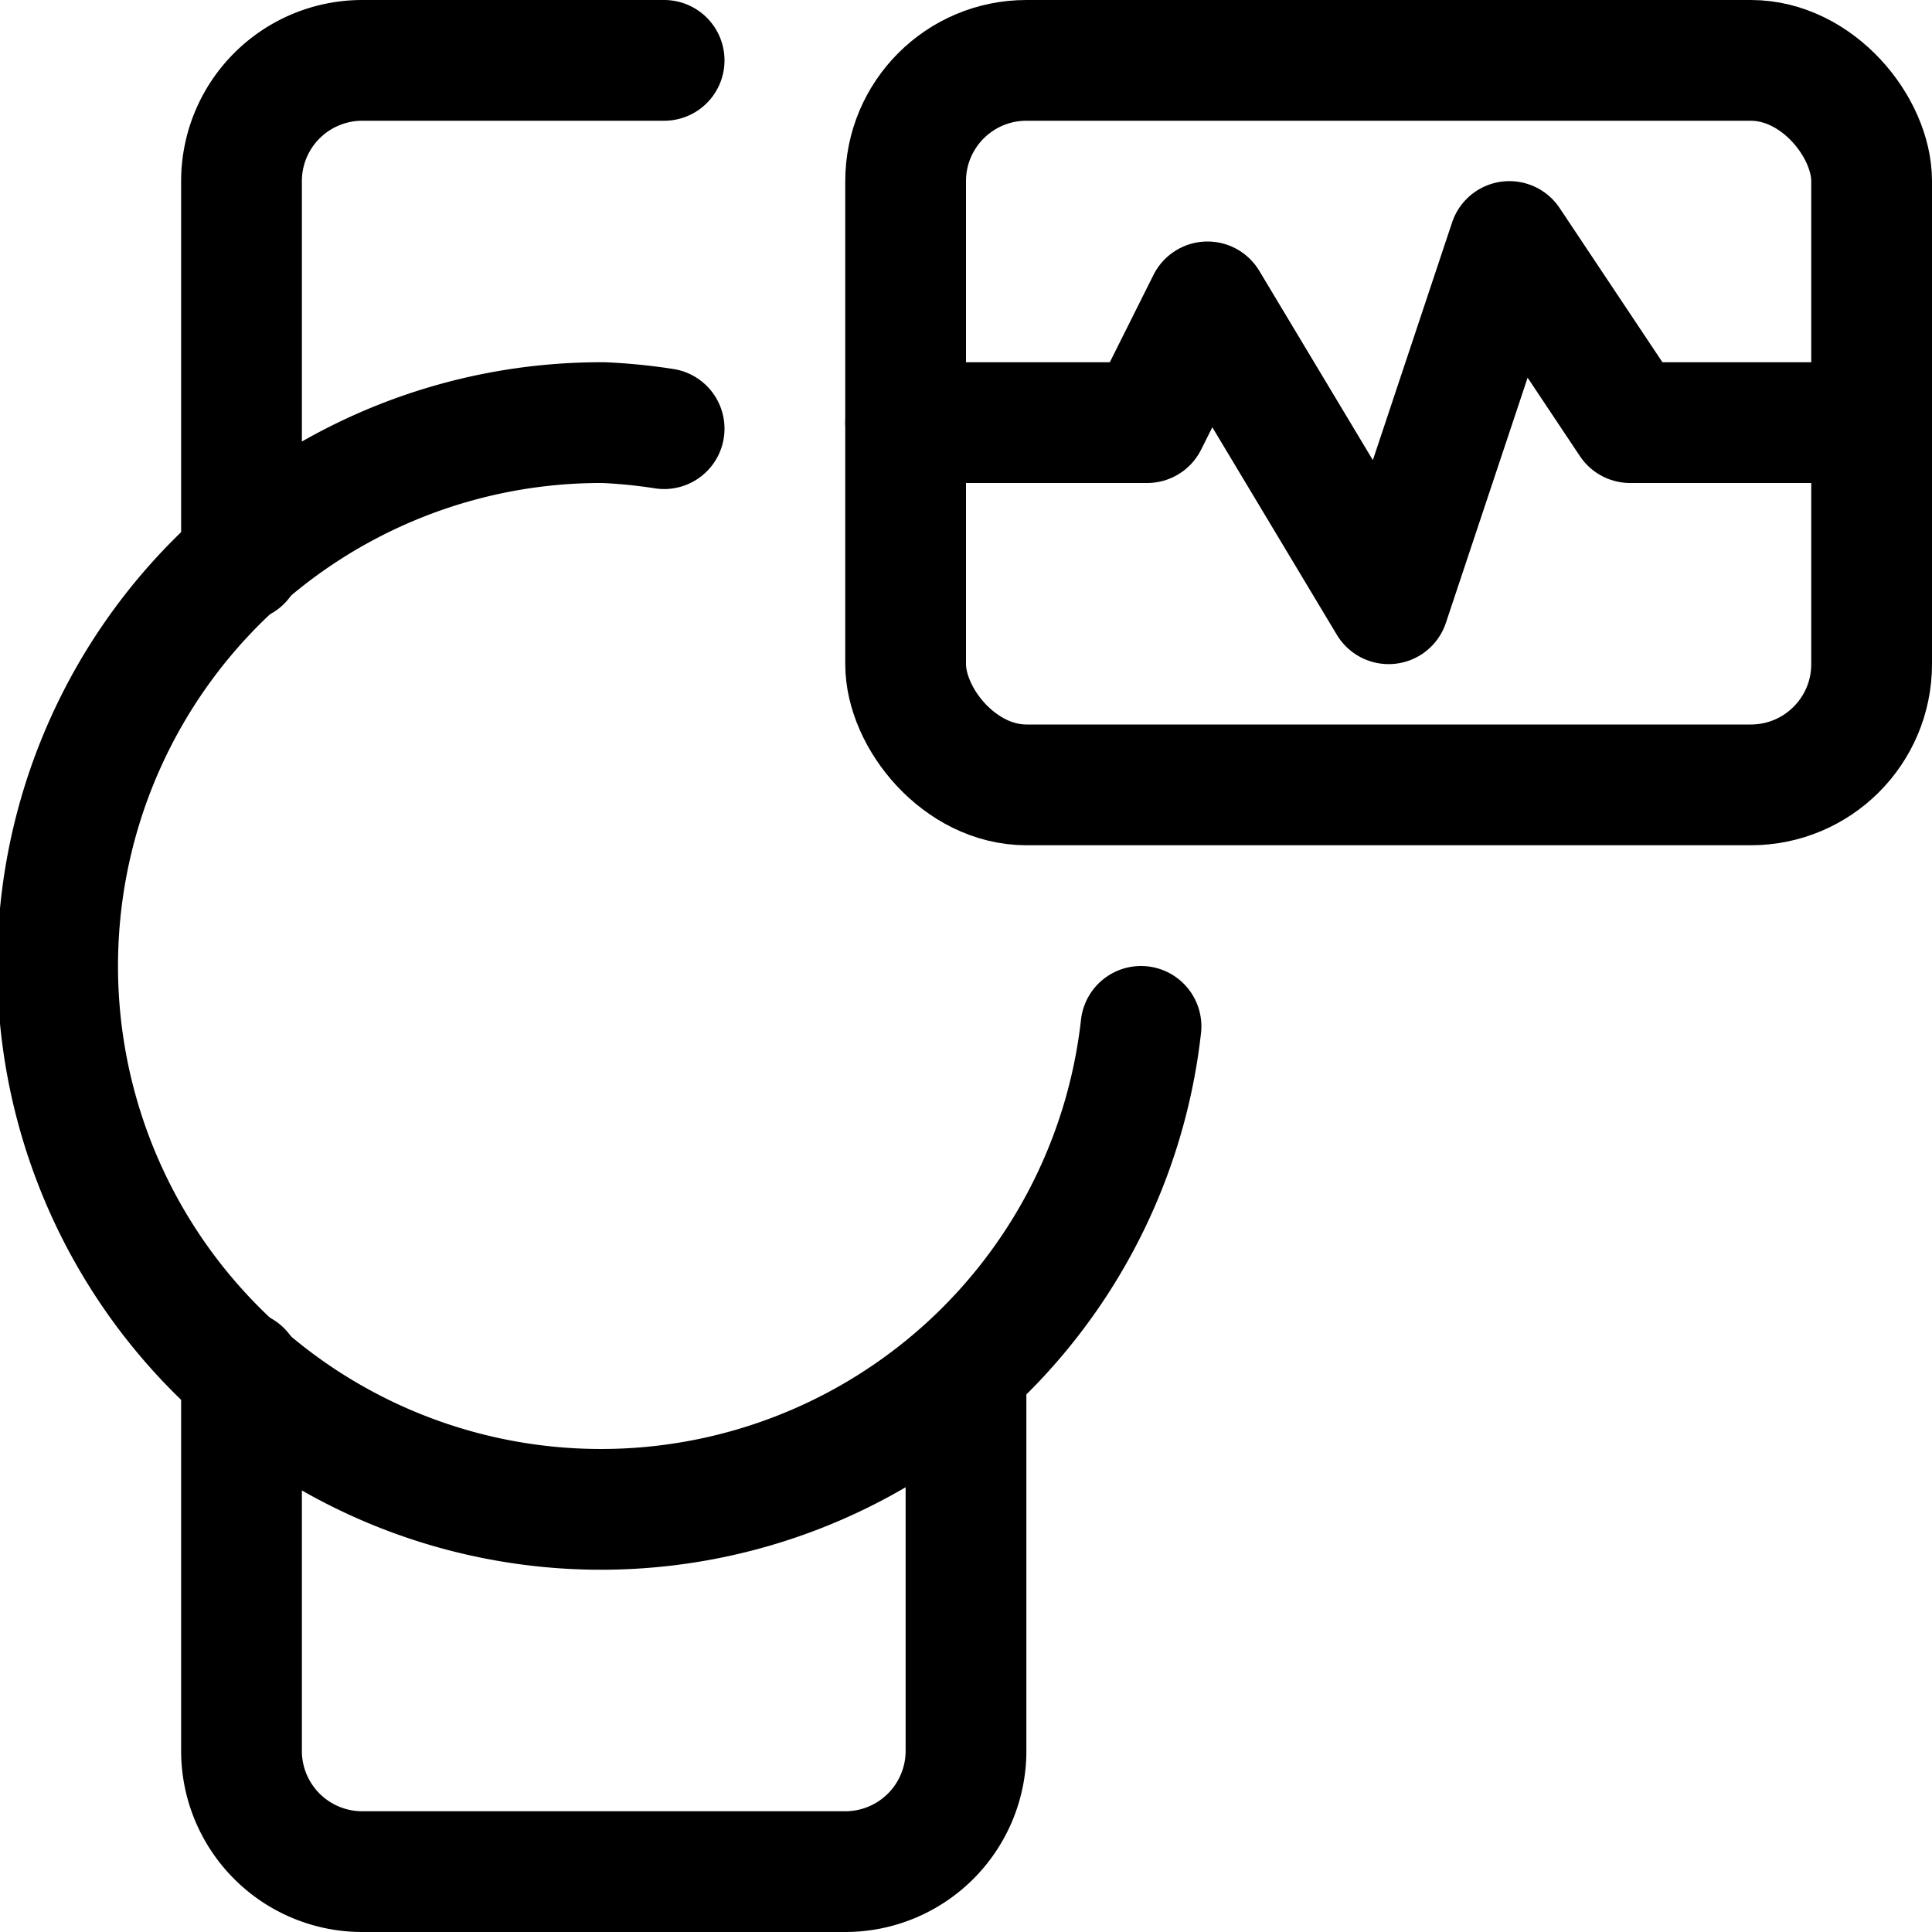<svg xmlns="http://www.w3.org/2000/svg" viewBox="0 0 24 24"><defs><style>.a{fill:none;stroke:#000;stroke-linecap:round;stroke-linejoin:round;stroke-width:1.5px;}</style></defs><title>smart-watch-circle-graph-line</title><rect class="a" x="11.25" y="0.75" width="12" height="9" rx="1.5" ry="1.5"/><polyline class="a" points="11.25 5.25 14.25 5.25 15 3.75 17.25 7.5 18.75 3 20.25 5.25 23.25 5.25"/><path class="a" d="M3,6.969V2.25A1.5,1.5,0,0,1,4.5.75H8.25"/><path class="a" d="M12,17.031V21.75a1.5,1.5,0,0,1-1.5,1.5h-6A1.5,1.5,0,0,1,3,21.75V17.031"/><path class="a" d="M8.25,5.325A6.851,6.851,0,0,0,7.5,5.25a6.75,6.75,0,1,0,6.674,7.5"/></svg>
